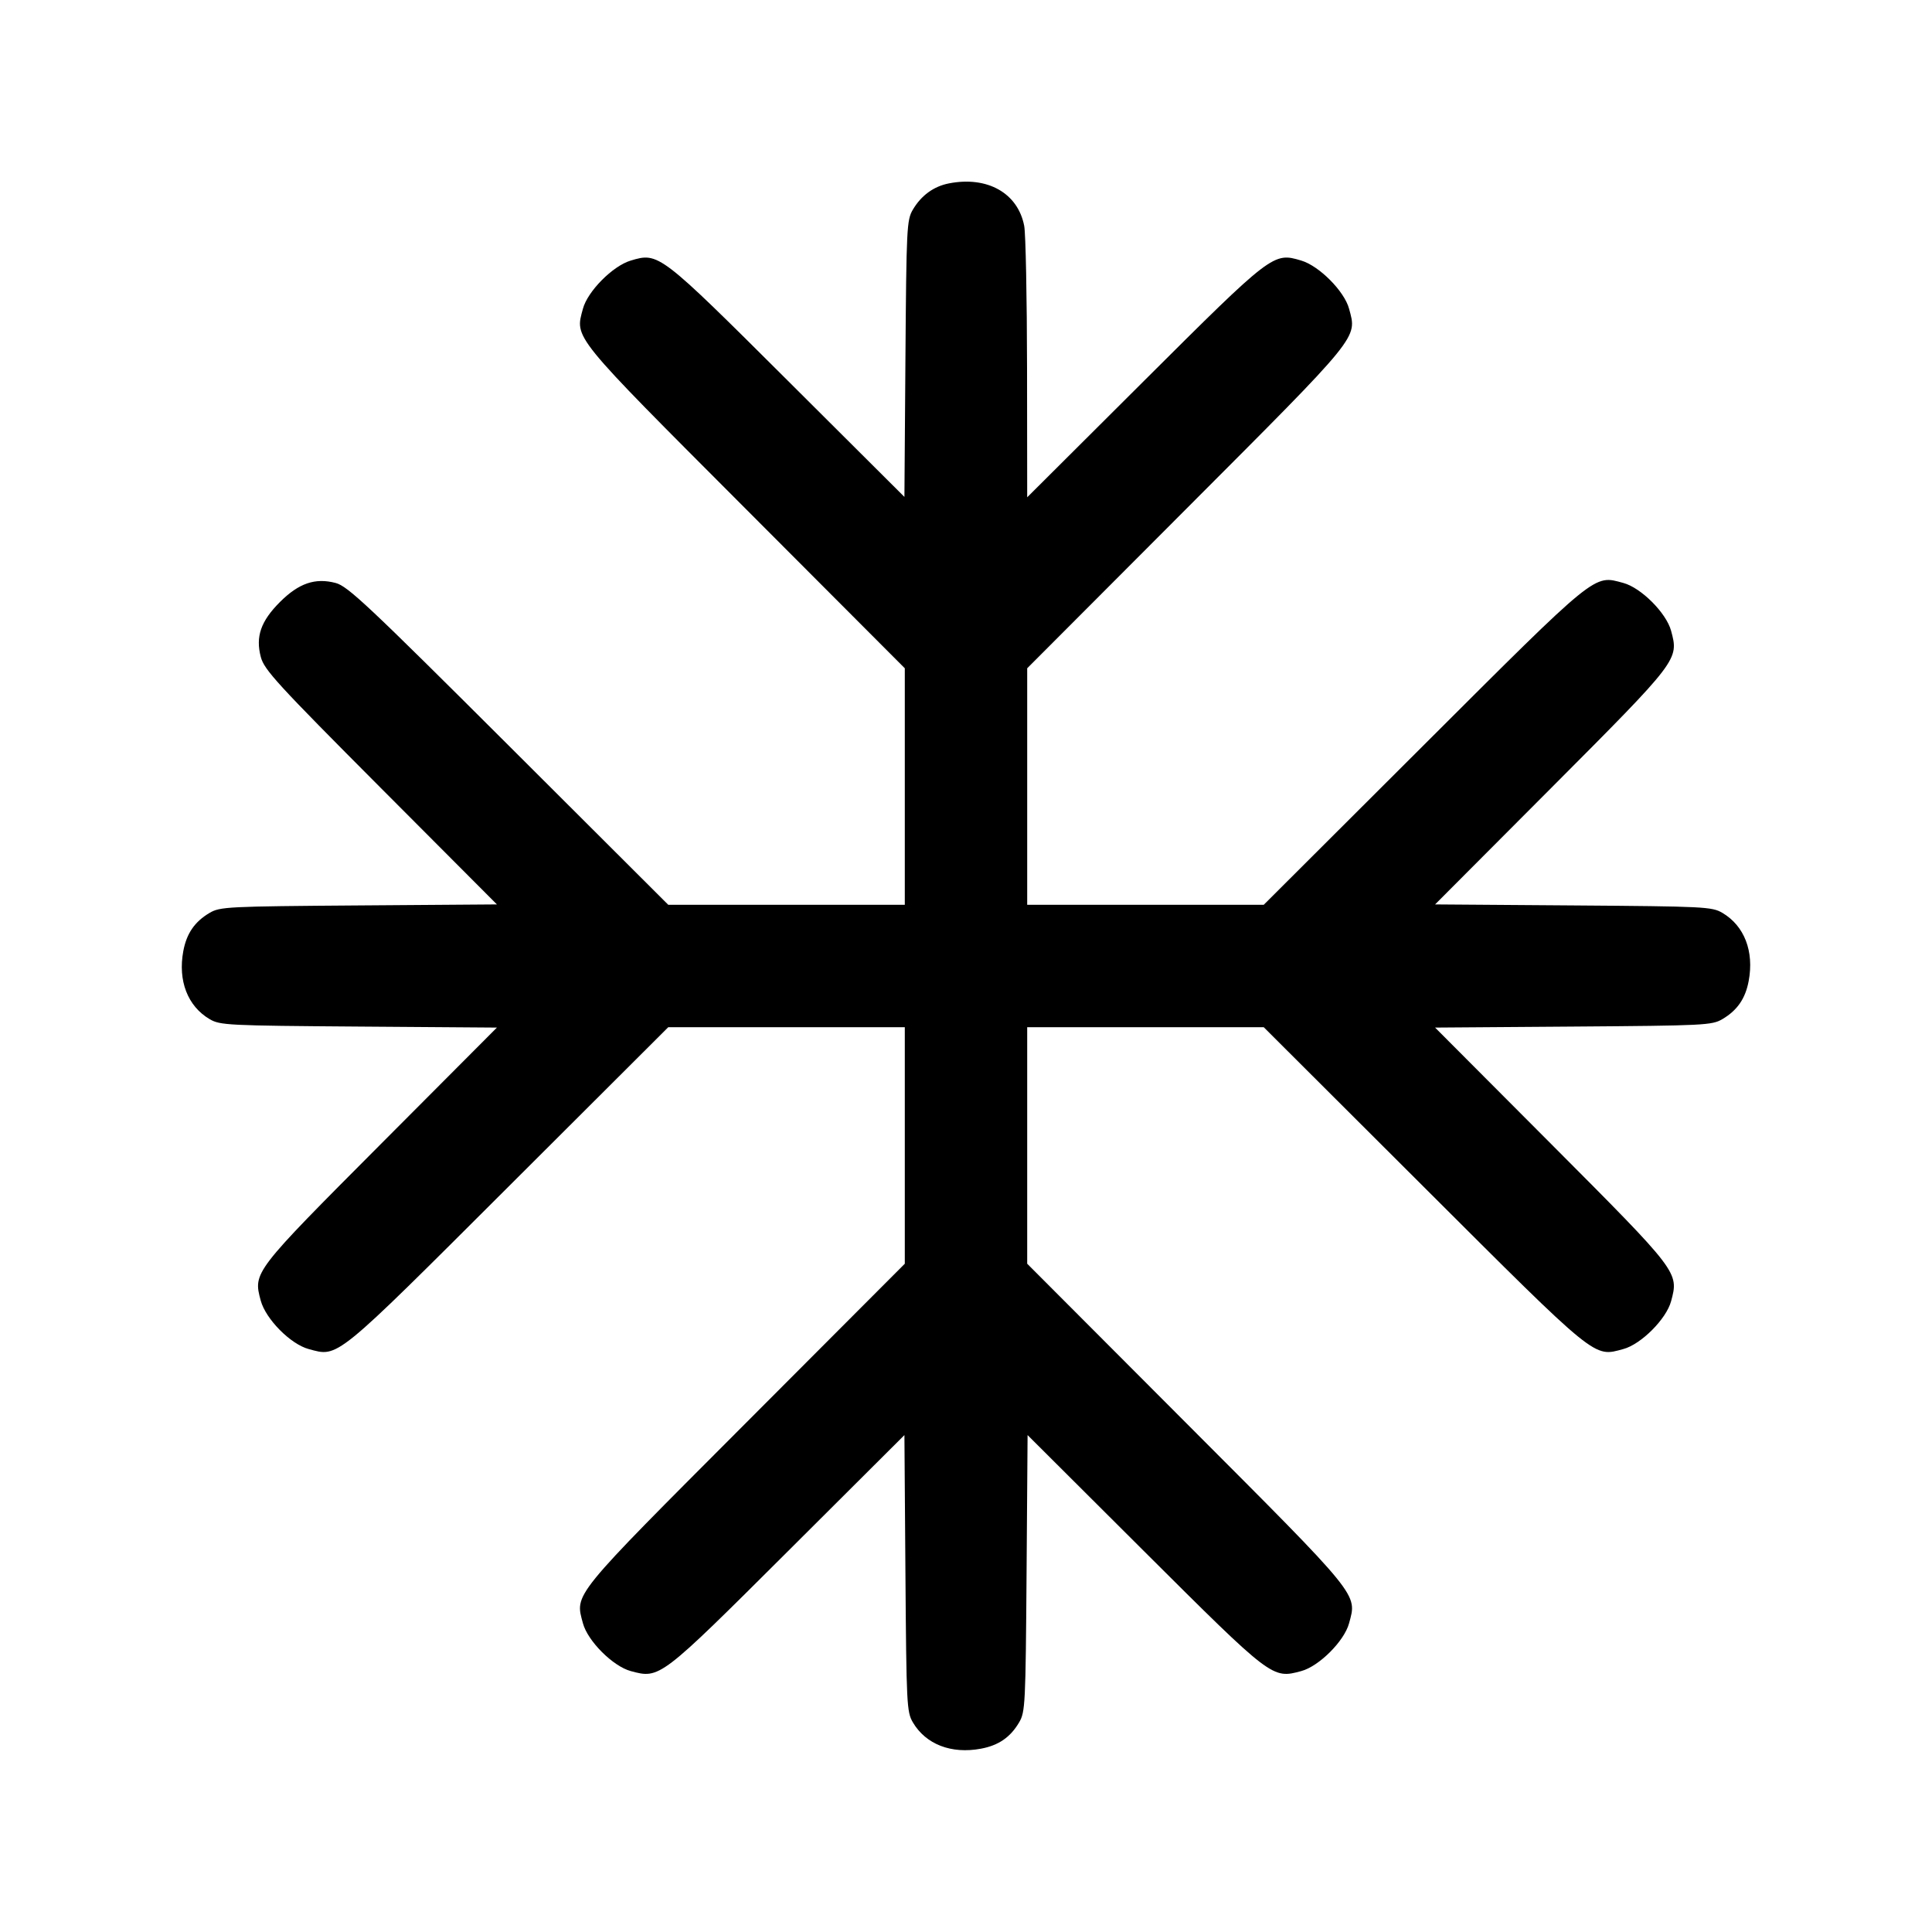 <svg width="40" height="40" viewBox="0 0 40 40" fill="none" xmlns="http://www.w3.org/2000/svg"><path d="M19.646 3.797 C 19.330 3.859,19.074 4.046,18.900 4.340 C 18.773 4.556,18.766 4.707,18.746 7.427 L 18.725 10.288 16.313 7.884 C 13.653 5.234,13.637 5.221,13.058 5.395 C 12.686 5.506,12.166 6.030,12.069 6.392 C 11.902 7.010,11.818 6.907,15.439 10.535 L 18.733 13.836 18.733 16.285 L 18.733 18.733 16.285 18.733 L 13.836 18.733 10.535 15.439 C 7.619 12.530,7.200 12.136,6.950 12.070 C 6.526 11.958,6.187 12.074,5.797 12.463 C 5.399 12.861,5.288 13.181,5.400 13.603 C 5.470 13.868,5.735 14.157,7.883 16.313 L 10.288 18.725 7.427 18.746 C 4.707 18.766,4.556 18.773,4.340 18.900 C 4.031 19.082,3.863 19.326,3.795 19.692 C 3.681 20.304,3.885 20.832,4.340 21.100 C 4.556 21.227,4.707 21.234,7.427 21.254 L 10.288 21.275 7.884 23.687 C 5.242 26.338,5.240 26.340,5.398 26.927 C 5.502 27.311,6.015 27.830,6.392 27.931 C 7.010 28.098,6.907 28.182,10.535 24.561 L 13.836 21.267 16.285 21.267 L 18.733 21.267 18.733 23.715 L 18.733 26.164 15.439 29.465 C 11.818 33.093,11.902 32.990,12.069 33.608 C 12.168 33.977,12.690 34.498,13.059 34.598 C 13.661 34.760,13.659 34.762,16.313 32.117 L 18.725 29.712 18.746 32.573 C 18.766 35.293,18.773 35.444,18.900 35.660 C 19.168 36.115,19.696 36.319,20.308 36.205 C 20.674 36.137,20.918 35.969,21.100 35.660 C 21.227 35.444,21.234 35.293,21.254 32.573 L 21.275 29.712 23.687 32.117 C 26.341 34.762,26.339 34.760,26.941 34.598 C 27.310 34.498,27.832 33.977,27.931 33.608 C 28.098 32.990,28.182 33.093,24.561 29.465 L 21.267 26.164 21.267 23.715 L 21.267 21.267 23.715 21.267 L 26.164 21.267 29.465 24.561 C 33.093 28.182,32.990 28.098,33.608 27.931 C 33.977 27.832,34.498 27.310,34.598 26.941 C 34.760 26.339,34.762 26.341,32.117 23.687 L 29.712 21.275 32.573 21.254 C 35.293 21.234,35.444 21.227,35.660 21.100 C 35.969 20.918,36.137 20.674,36.205 20.308 C 36.319 19.696,36.115 19.168,35.660 18.900 C 35.444 18.773,35.293 18.766,32.573 18.746 L 29.712 18.725 32.117 16.313 C 34.762 13.659,34.760 13.661,34.598 13.059 C 34.498 12.690,33.977 12.168,33.608 12.069 C 32.990 11.902,33.093 11.818,29.465 15.439 L 26.164 18.733 23.715 18.733 L 21.267 18.733 21.267 16.285 L 21.267 13.836 24.561 10.535 C 28.182 6.907,28.098 7.010,27.931 6.392 C 27.834 6.030,27.314 5.506,26.942 5.395 C 26.363 5.221,26.347 5.233,23.683 7.888 L 21.267 10.296 21.264 7.631 C 21.262 6.166,21.236 4.836,21.205 4.676 C 21.074 3.997,20.442 3.641,19.646 3.797 " stroke="none" fill-rule="evenodd" fill="black"></path></svg>